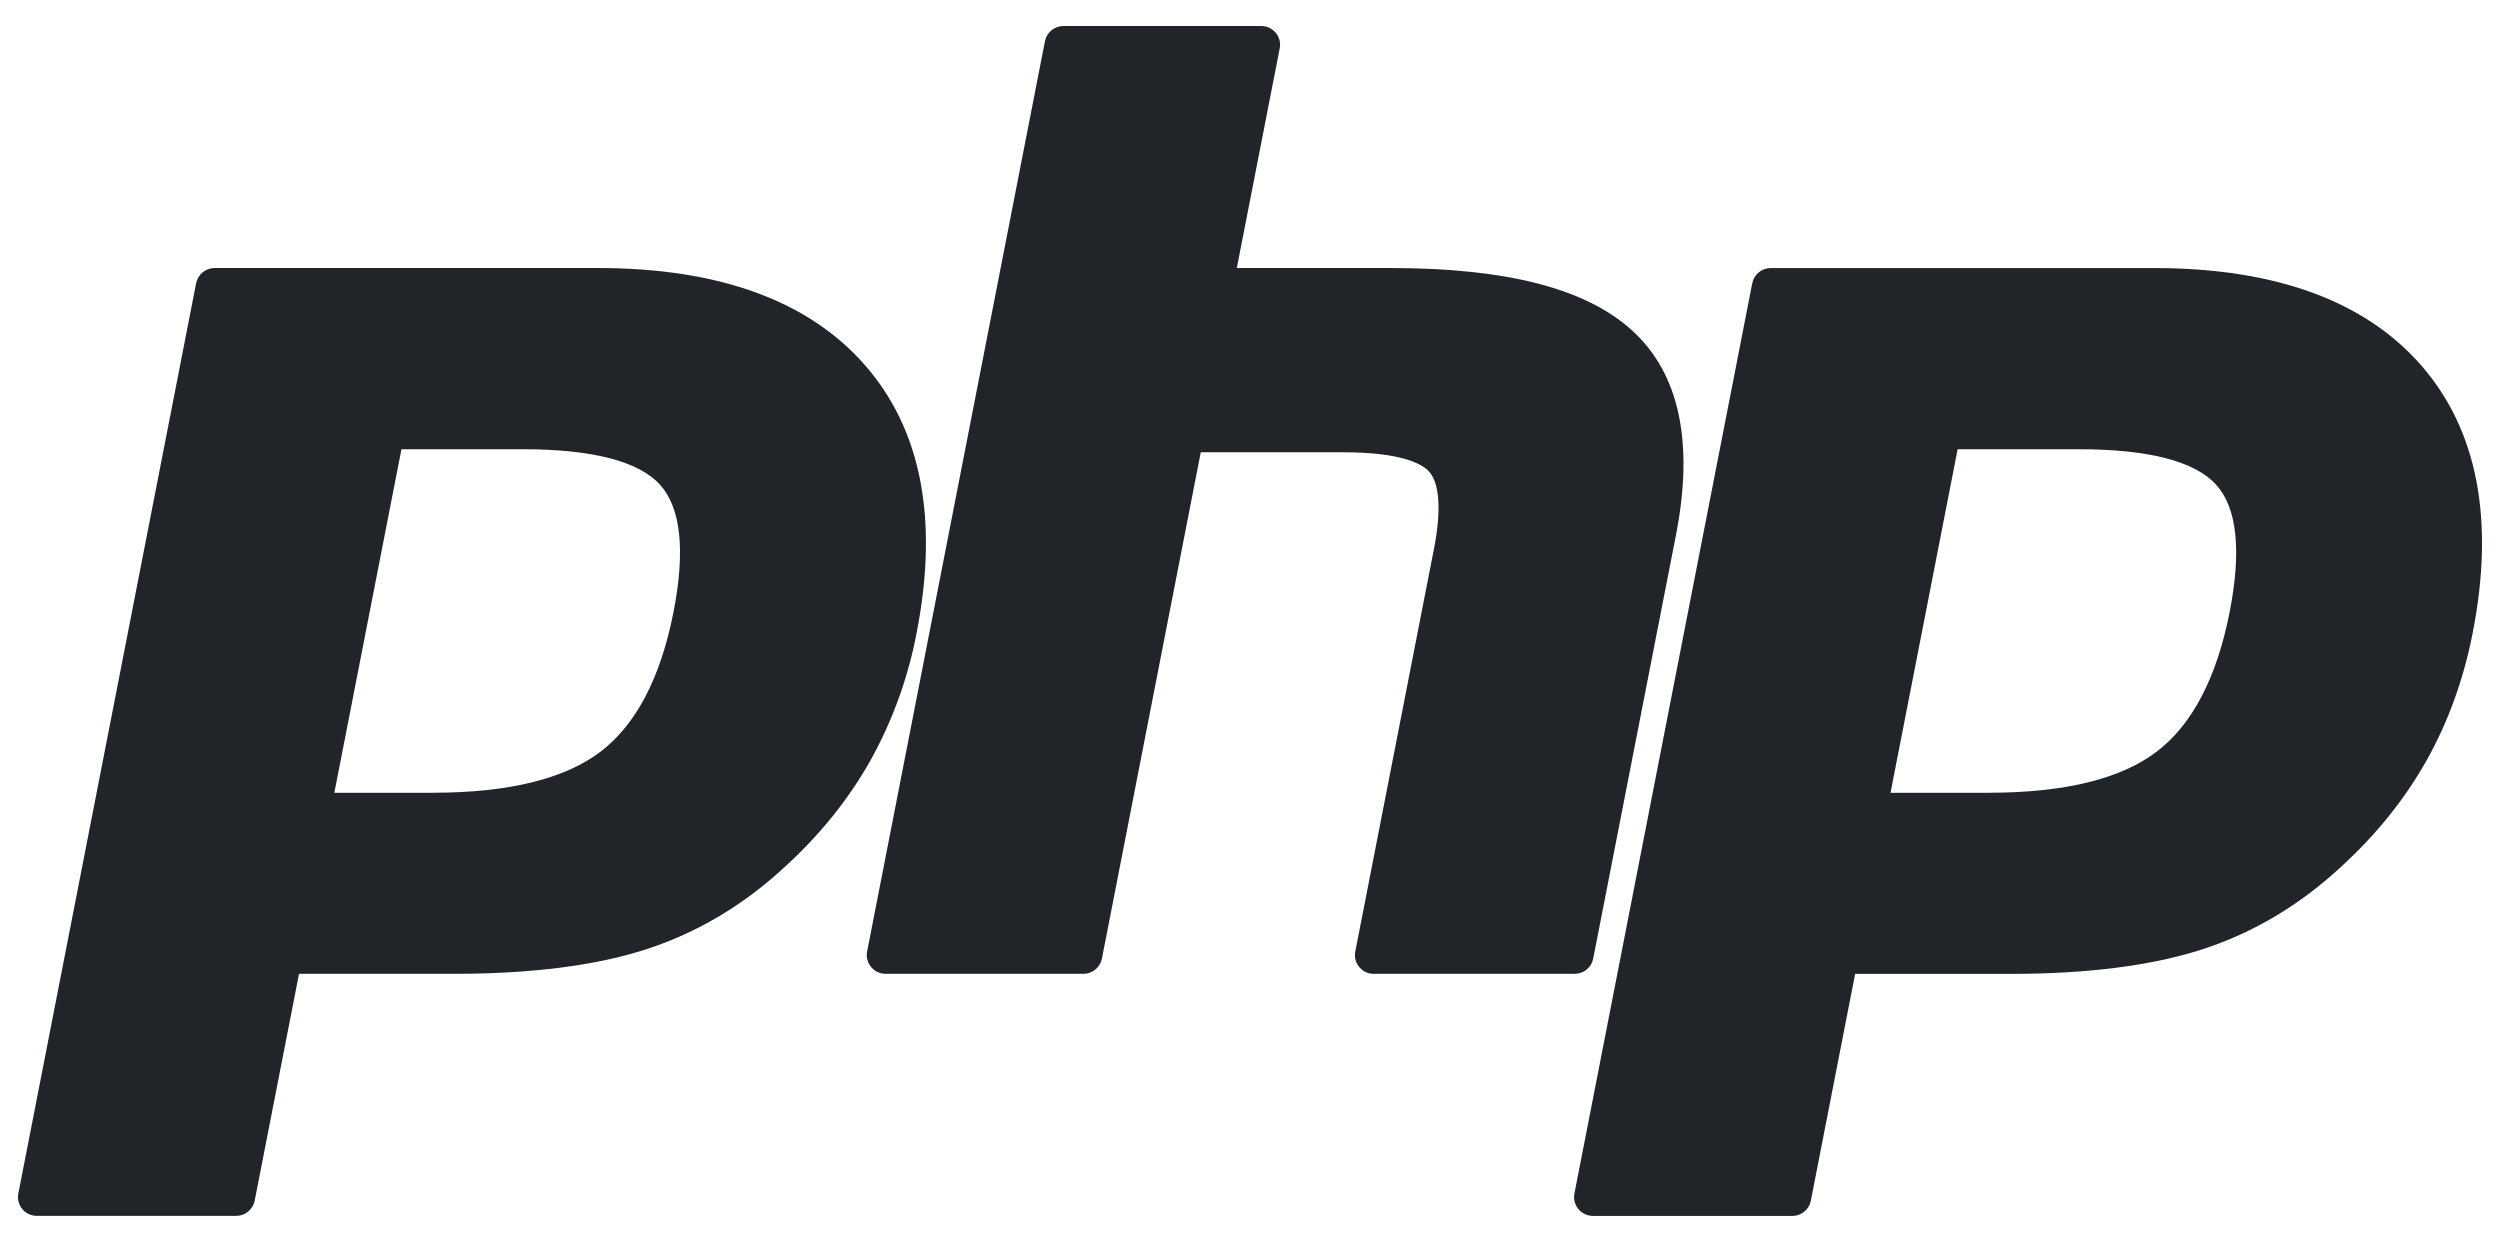 <svg xmlns="http://www.w3.org/2000/svg" width="72" height="36" viewBox="0 0 72 36" fill="none"><path d="M12.465 22.831C14.647 22.831 16.276 22.43 17.305 21.641C18.324 20.861 19.029 19.508 19.398 17.62C19.742 15.857 19.61 14.626 19.009 13.96C18.393 13.282 17.06 12.938 15.049 12.938H11.562L9.629 22.832H12.463L12.465 22.831ZM1.061 35.017C0.981 35.017 0.902 34.999 0.83 34.965C0.757 34.931 0.693 34.882 0.642 34.82C0.538 34.695 0.496 34.532 0.528 34.374L5.649 8.155C5.674 8.032 5.741 7.921 5.838 7.842C5.935 7.762 6.057 7.719 6.182 7.719H17.224C20.694 7.719 23.277 8.656 24.901 10.505C26.534 12.362 27.038 14.96 26.399 18.225C26.155 19.512 25.707 20.752 25.071 21.897C24.45 23.003 23.628 24.028 22.628 24.943C21.432 26.058 20.078 26.865 18.607 27.34C17.16 27.809 15.3 28.046 13.083 28.046H8.612L7.335 34.579C7.311 34.703 7.244 34.813 7.147 34.893C7.05 34.973 6.929 35.017 6.803 35.017H1.061Z" fill="#212529"></path><path d="M39.565 28.047C39.485 28.047 39.407 28.03 39.334 27.996C39.262 27.962 39.198 27.913 39.147 27.851C39.043 27.726 39.001 27.563 39.032 27.405L41.299 15.803C41.515 14.7 41.462 13.908 41.15 13.573C40.959 13.369 40.385 13.026 38.688 13.026H34.582L31.735 27.609C31.71 27.732 31.644 27.843 31.546 27.923C31.449 28.003 31.327 28.046 31.201 28.046H25.506C25.426 28.046 25.347 28.029 25.275 27.995C25.203 27.961 25.139 27.912 25.088 27.85C24.983 27.725 24.942 27.562 24.973 27.404L30.095 1.185C30.119 1.062 30.186 0.951 30.283 0.872C30.38 0.792 30.502 0.749 30.628 0.749H36.323C36.403 0.749 36.482 0.766 36.554 0.8C36.627 0.834 36.691 0.884 36.742 0.945C36.846 1.07 36.888 1.233 36.856 1.392L35.62 7.719H40.037C43.402 7.719 45.683 8.31 47.012 9.524C48.368 10.763 48.789 12.743 48.268 15.409L45.884 27.609C45.86 27.732 45.794 27.843 45.696 27.923C45.599 28.003 45.477 28.046 45.351 28.046H39.565V28.047Z" fill="#212529"></path><path d="M57.281 22.831C59.464 22.831 61.092 22.43 62.121 21.641C63.141 20.861 63.846 19.508 64.215 17.62C64.559 15.857 64.428 14.626 63.825 13.96C63.209 13.282 61.876 12.938 59.865 12.938H56.38L54.447 22.832H57.281V22.831ZM45.876 35.018C45.796 35.018 45.717 35 45.645 34.966C45.573 34.932 45.509 34.883 45.458 34.822C45.353 34.696 45.312 34.533 45.343 34.375L50.465 8.156C50.489 8.033 50.556 7.923 50.653 7.843C50.75 7.763 50.872 7.72 50.998 7.72H62.039C65.51 7.72 68.092 8.657 69.716 10.506C71.349 12.363 71.853 14.961 71.214 18.227C70.954 19.557 70.508 20.793 69.886 21.899C69.265 23.005 68.443 24.03 67.443 24.945C66.247 26.06 64.893 26.867 63.422 27.342C61.975 27.811 60.115 28.048 57.898 28.048H53.428L52.152 34.581C52.128 34.705 52.062 34.816 51.964 34.896C51.867 34.975 51.745 35.019 51.619 35.019H45.876V35.018Z" fill="#212529"></path></svg>